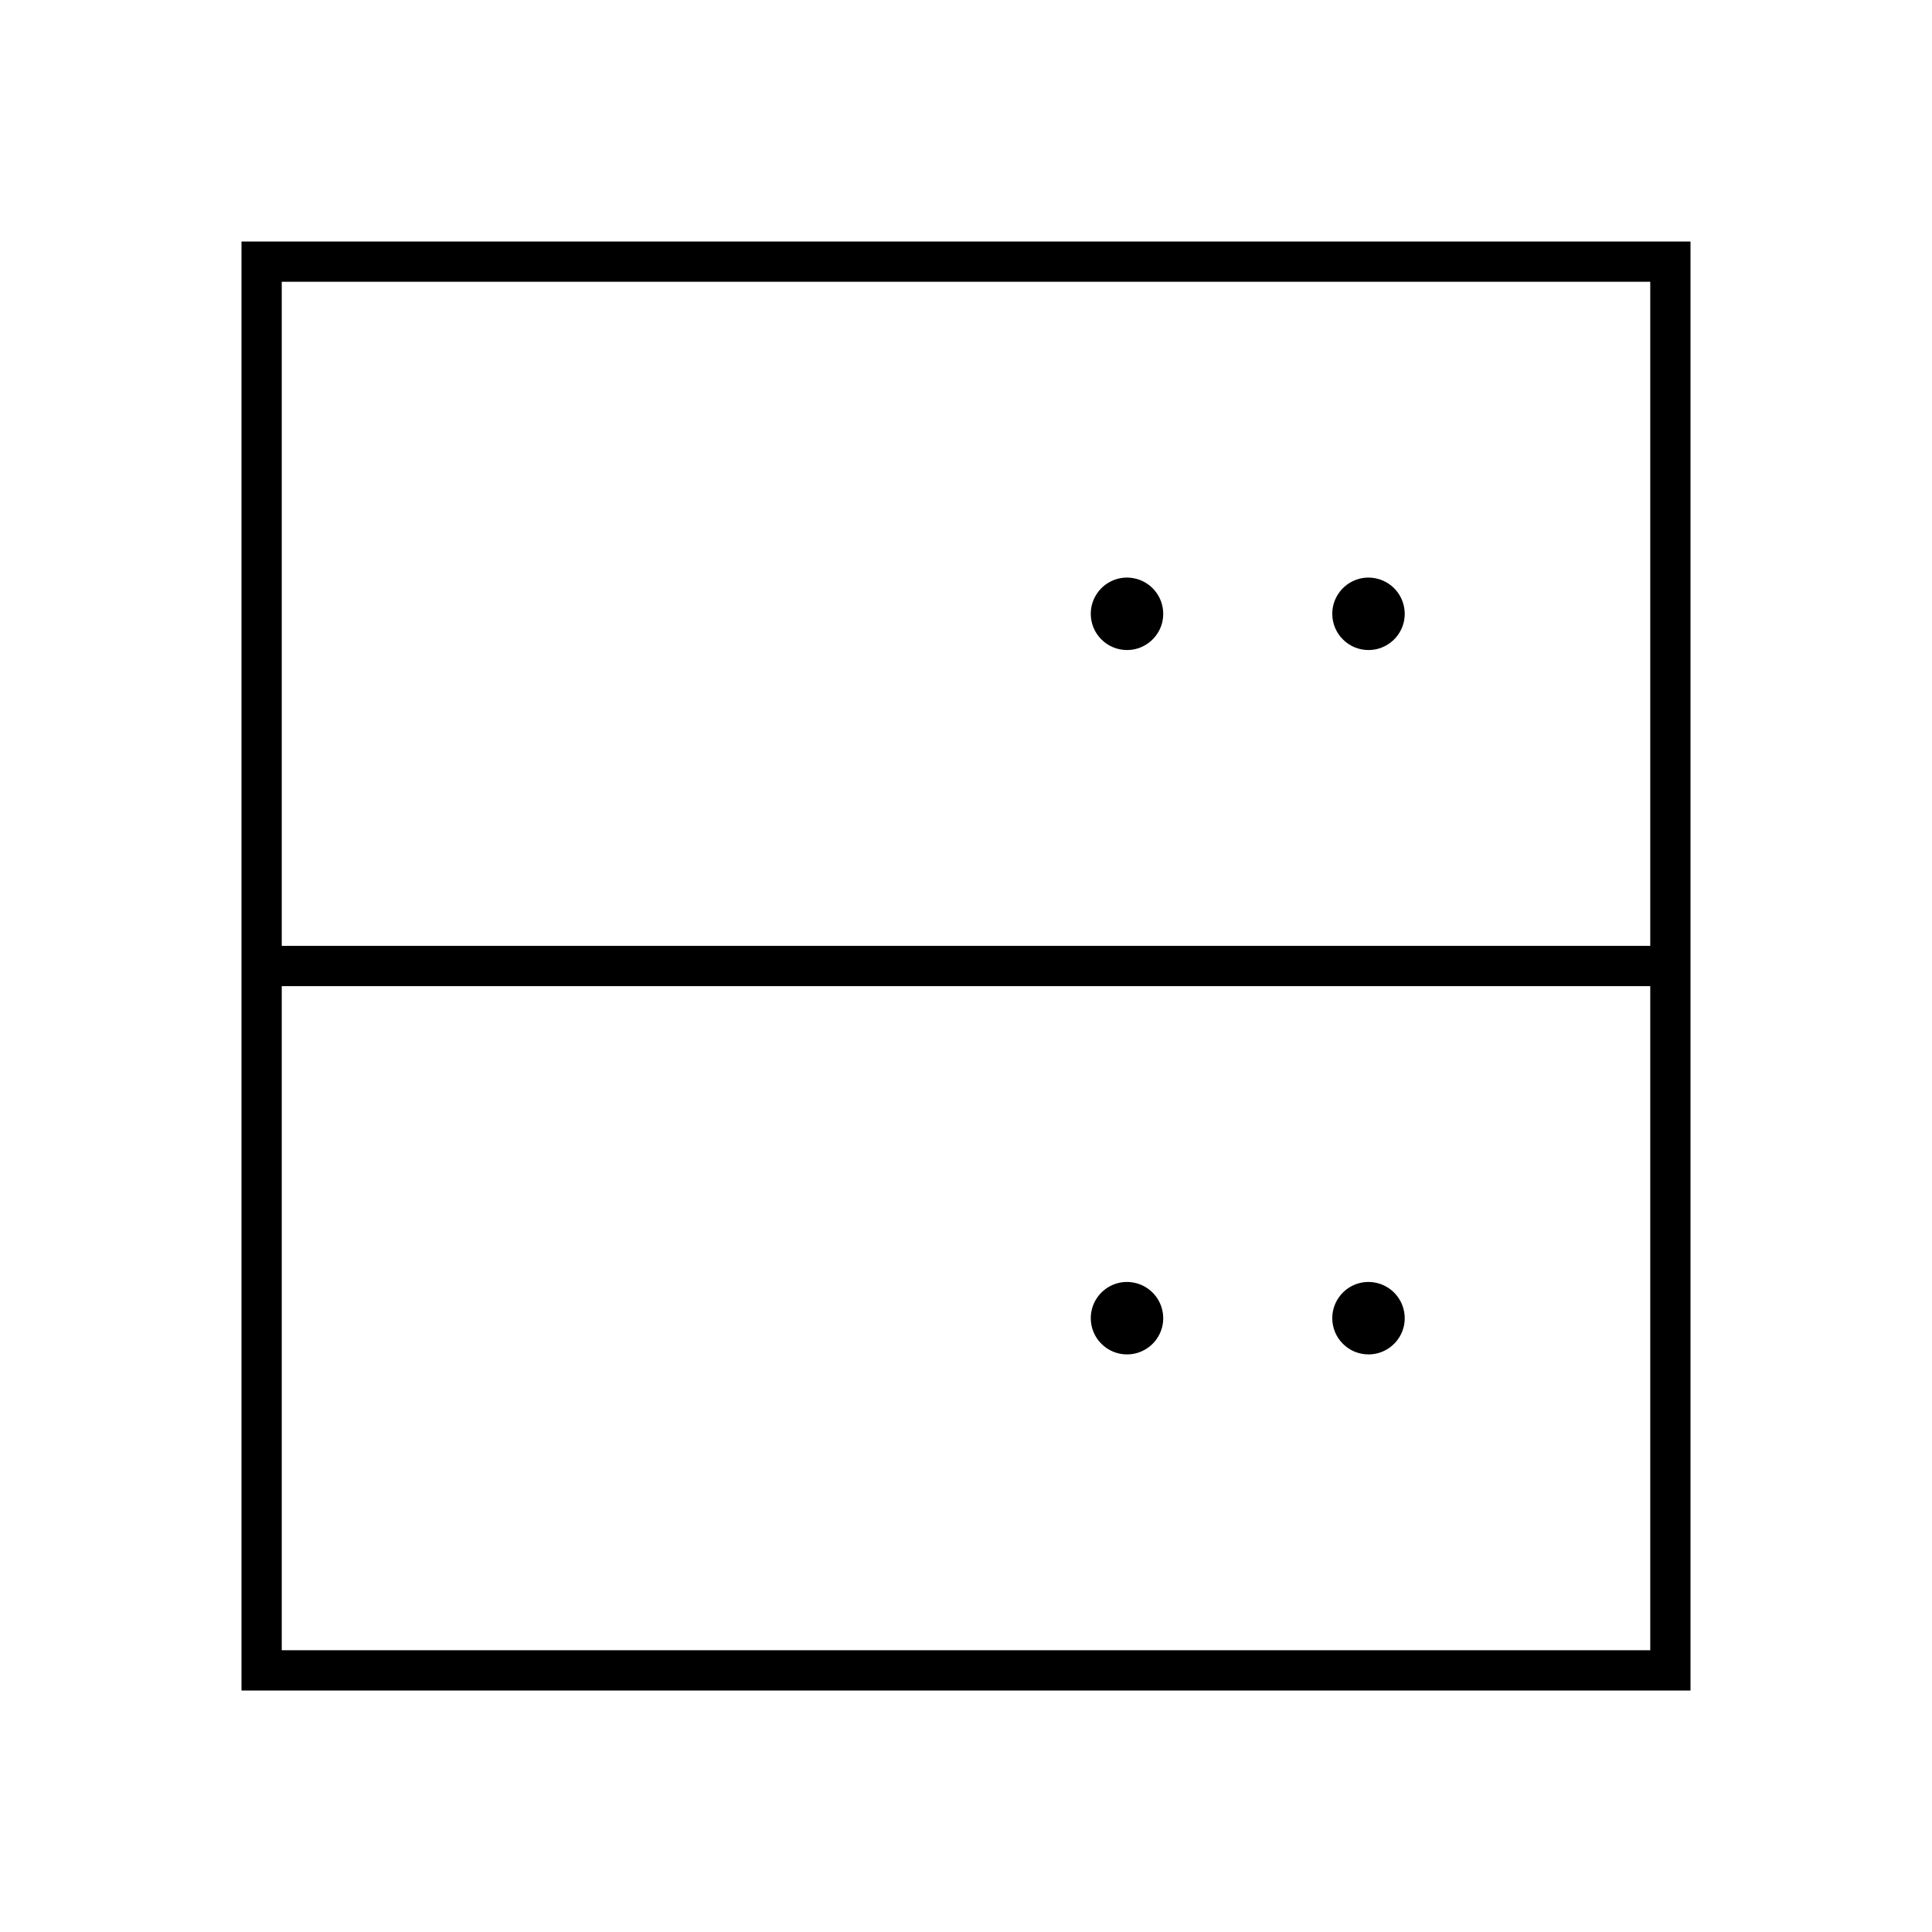 <svg width="24" height="24" viewBox="0 0 24 24" fill="none" xmlns="http://www.w3.org/2000/svg">
<path d="M3 3V21H21V3H3ZM20.5 20.5H3.5V12.25H20.5V20.5ZM20.5 11.75H3.5V3.5H20.5V11.75ZM17 8.075C17.089 8.075 17.176 8.049 17.25 7.999C17.324 7.95 17.382 7.879 17.416 7.797C17.45 7.715 17.459 7.625 17.441 7.537C17.424 7.45 17.381 7.37 17.318 7.307C17.255 7.244 17.175 7.201 17.088 7.184C17 7.166 16.91 7.175 16.828 7.209C16.746 7.243 16.675 7.301 16.626 7.375C16.576 7.449 16.55 7.536 16.55 7.625C16.55 7.744 16.597 7.859 16.682 7.943C16.766 8.028 16.881 8.075 17 8.075ZM14 8.075C14.089 8.075 14.176 8.049 14.25 7.999C14.324 7.95 14.382 7.879 14.416 7.797C14.45 7.715 14.459 7.625 14.441 7.537C14.424 7.45 14.381 7.37 14.318 7.307C14.255 7.244 14.175 7.201 14.088 7.184C14.001 7.166 13.91 7.175 13.828 7.209C13.746 7.243 13.675 7.301 13.626 7.375C13.576 7.449 13.55 7.536 13.55 7.625C13.55 7.744 13.597 7.859 13.682 7.943C13.766 8.028 13.881 8.075 14 8.075ZM17 16.825C17.089 16.825 17.176 16.799 17.25 16.749C17.324 16.7 17.382 16.629 17.416 16.547C17.45 16.465 17.459 16.375 17.441 16.287C17.424 16.2 17.381 16.12 17.318 16.057C17.255 15.994 17.175 15.951 17.088 15.934C17 15.916 16.91 15.925 16.828 15.959C16.746 15.993 16.675 16.051 16.626 16.125C16.576 16.199 16.55 16.286 16.55 16.375C16.55 16.494 16.597 16.609 16.682 16.693C16.766 16.778 16.881 16.825 17 16.825ZM14 16.825C14.089 16.825 14.176 16.799 14.25 16.749C14.324 16.7 14.382 16.629 14.416 16.547C14.45 16.465 14.459 16.375 14.441 16.287C14.424 16.2 14.381 16.12 14.318 16.057C14.255 15.994 14.175 15.951 14.088 15.934C14.001 15.916 13.91 15.925 13.828 15.959C13.746 15.993 13.675 16.051 13.626 16.125C13.576 16.199 13.55 16.286 13.55 16.375C13.55 16.494 13.597 16.609 13.682 16.693C13.766 16.778 13.881 16.825 14 16.825Z" fill="black"/>
</svg>
